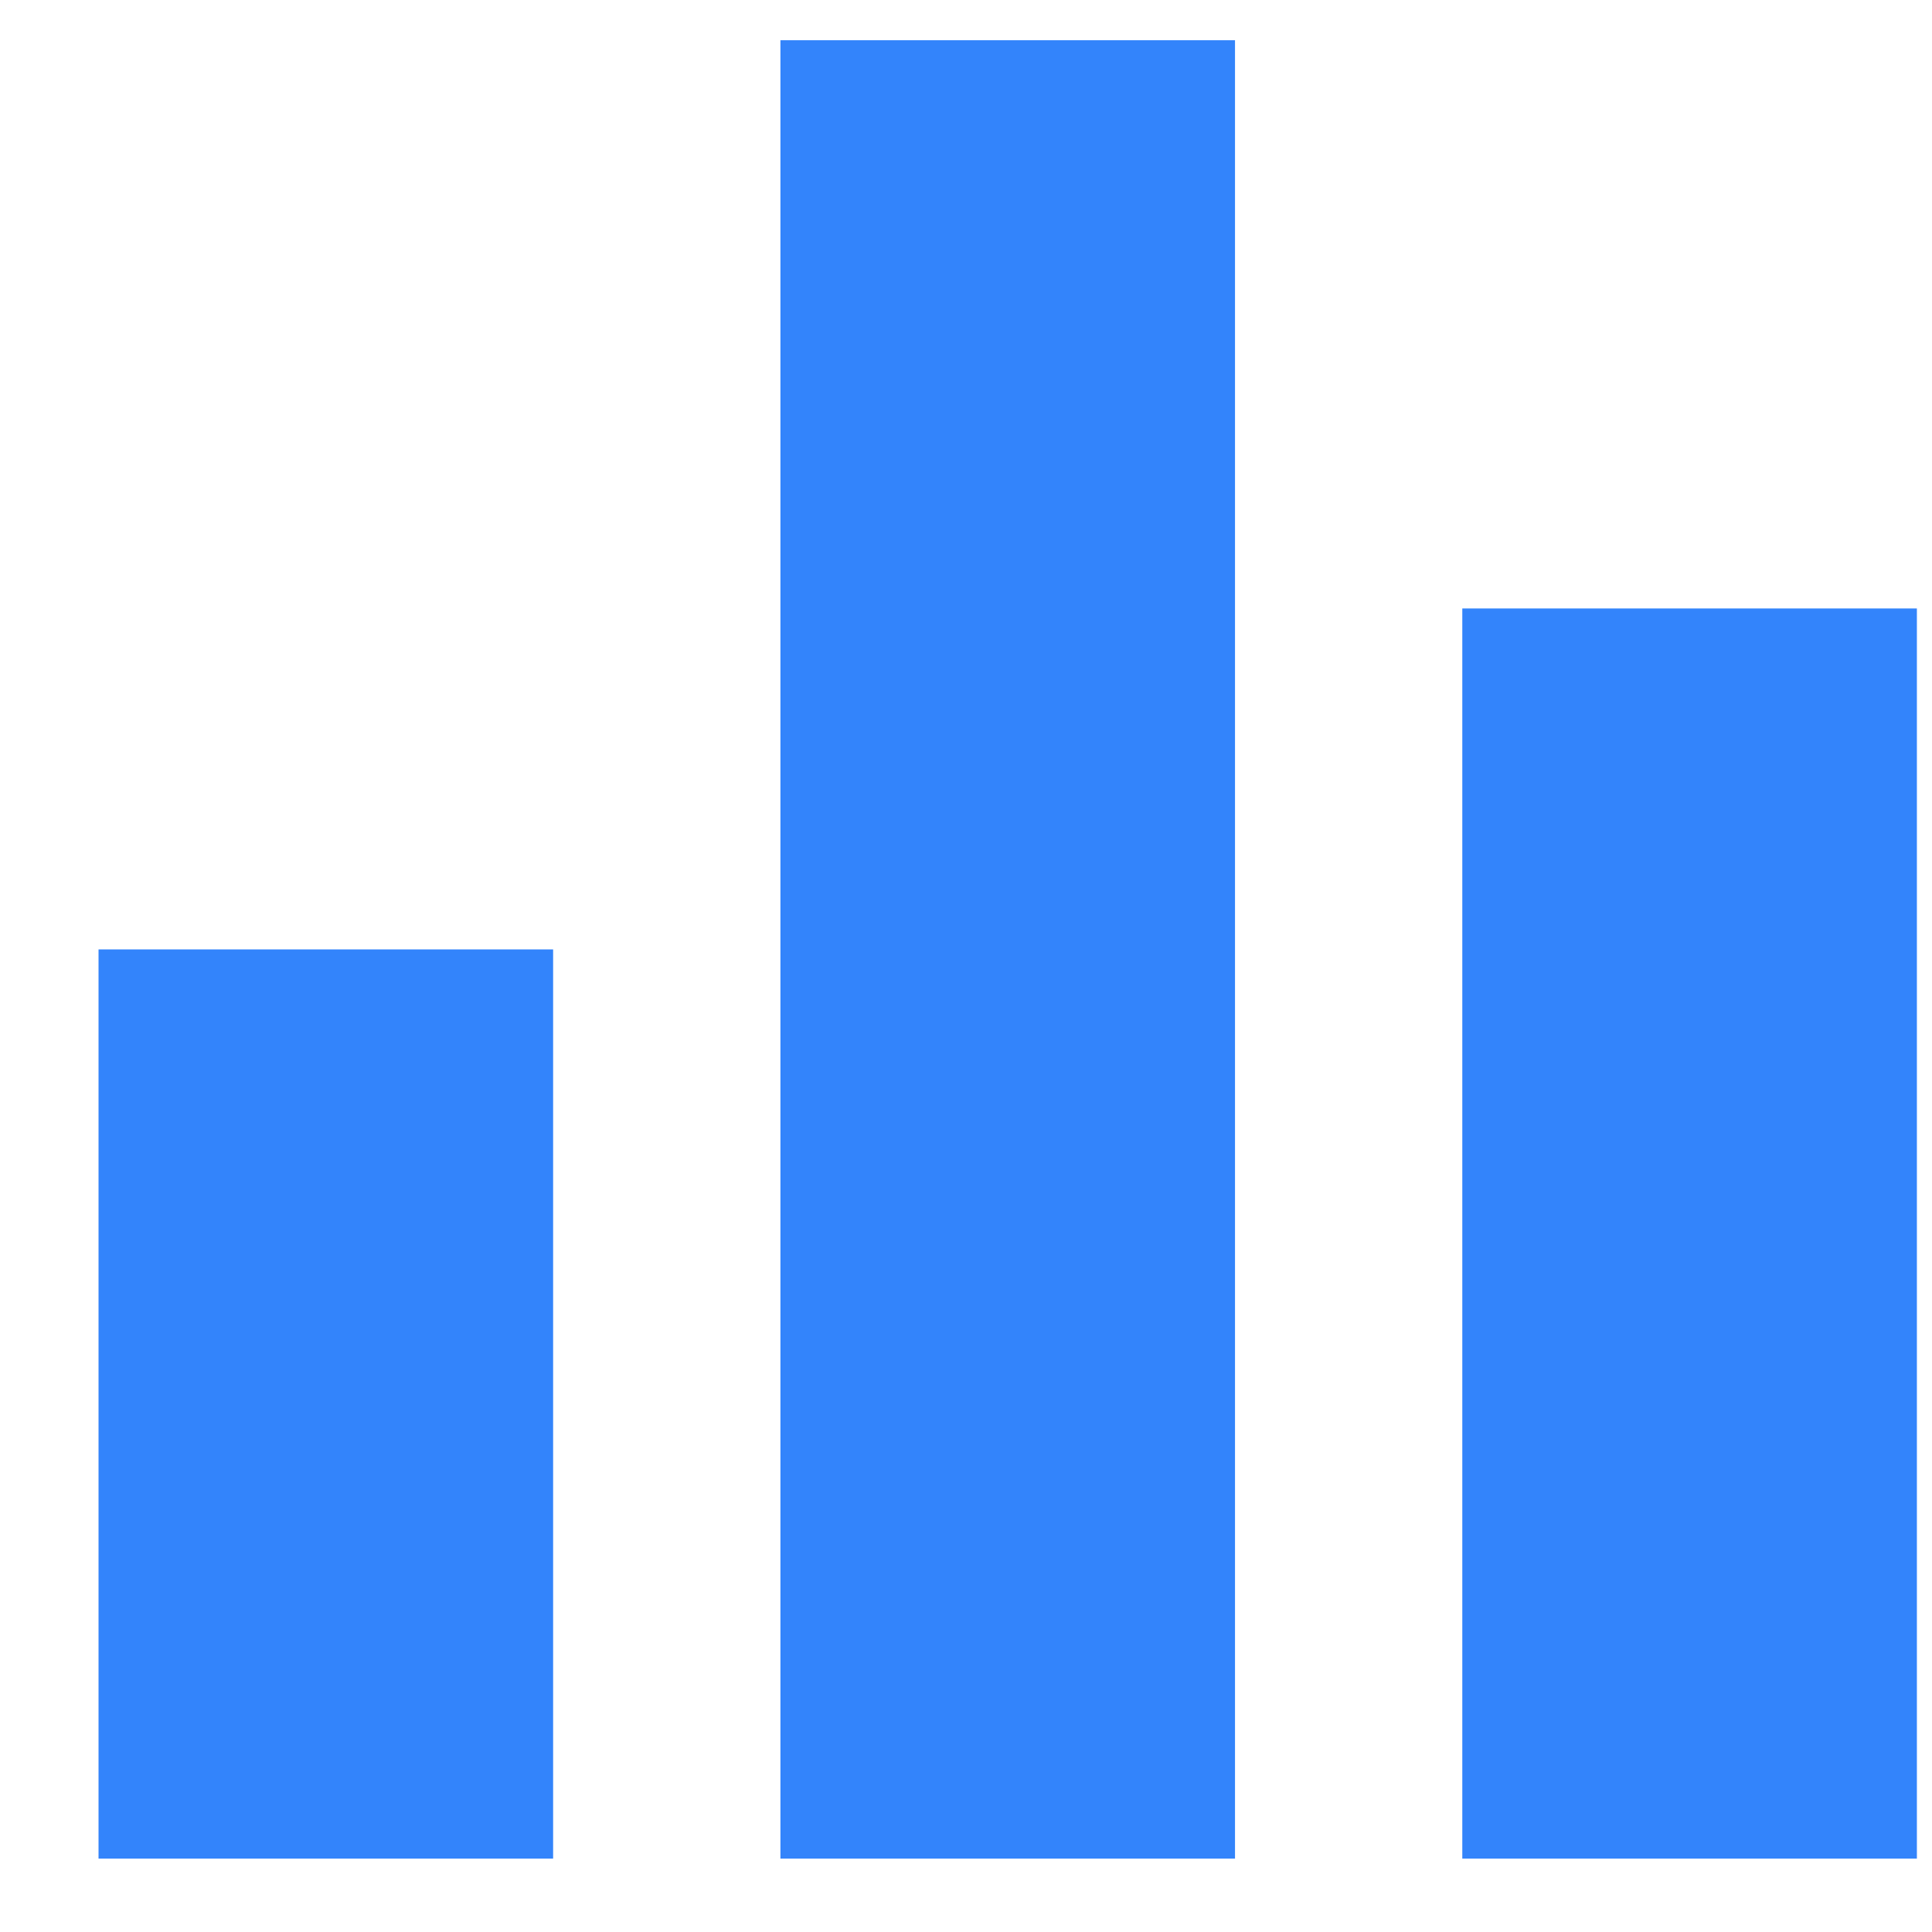 <svg width="17" height="17" viewBox="0 0 17 17" fill="none" xmlns="http://www.w3.org/2000/svg">
<path d="M16.867 16.354H12.867V5.354H16.867V16.354ZM10.867 16.354H6.867V0.354H10.867V16.354ZM4.867 16.354H0.867V8.354H4.867V16.354Z" fill="#3384FB"/>
</svg>
